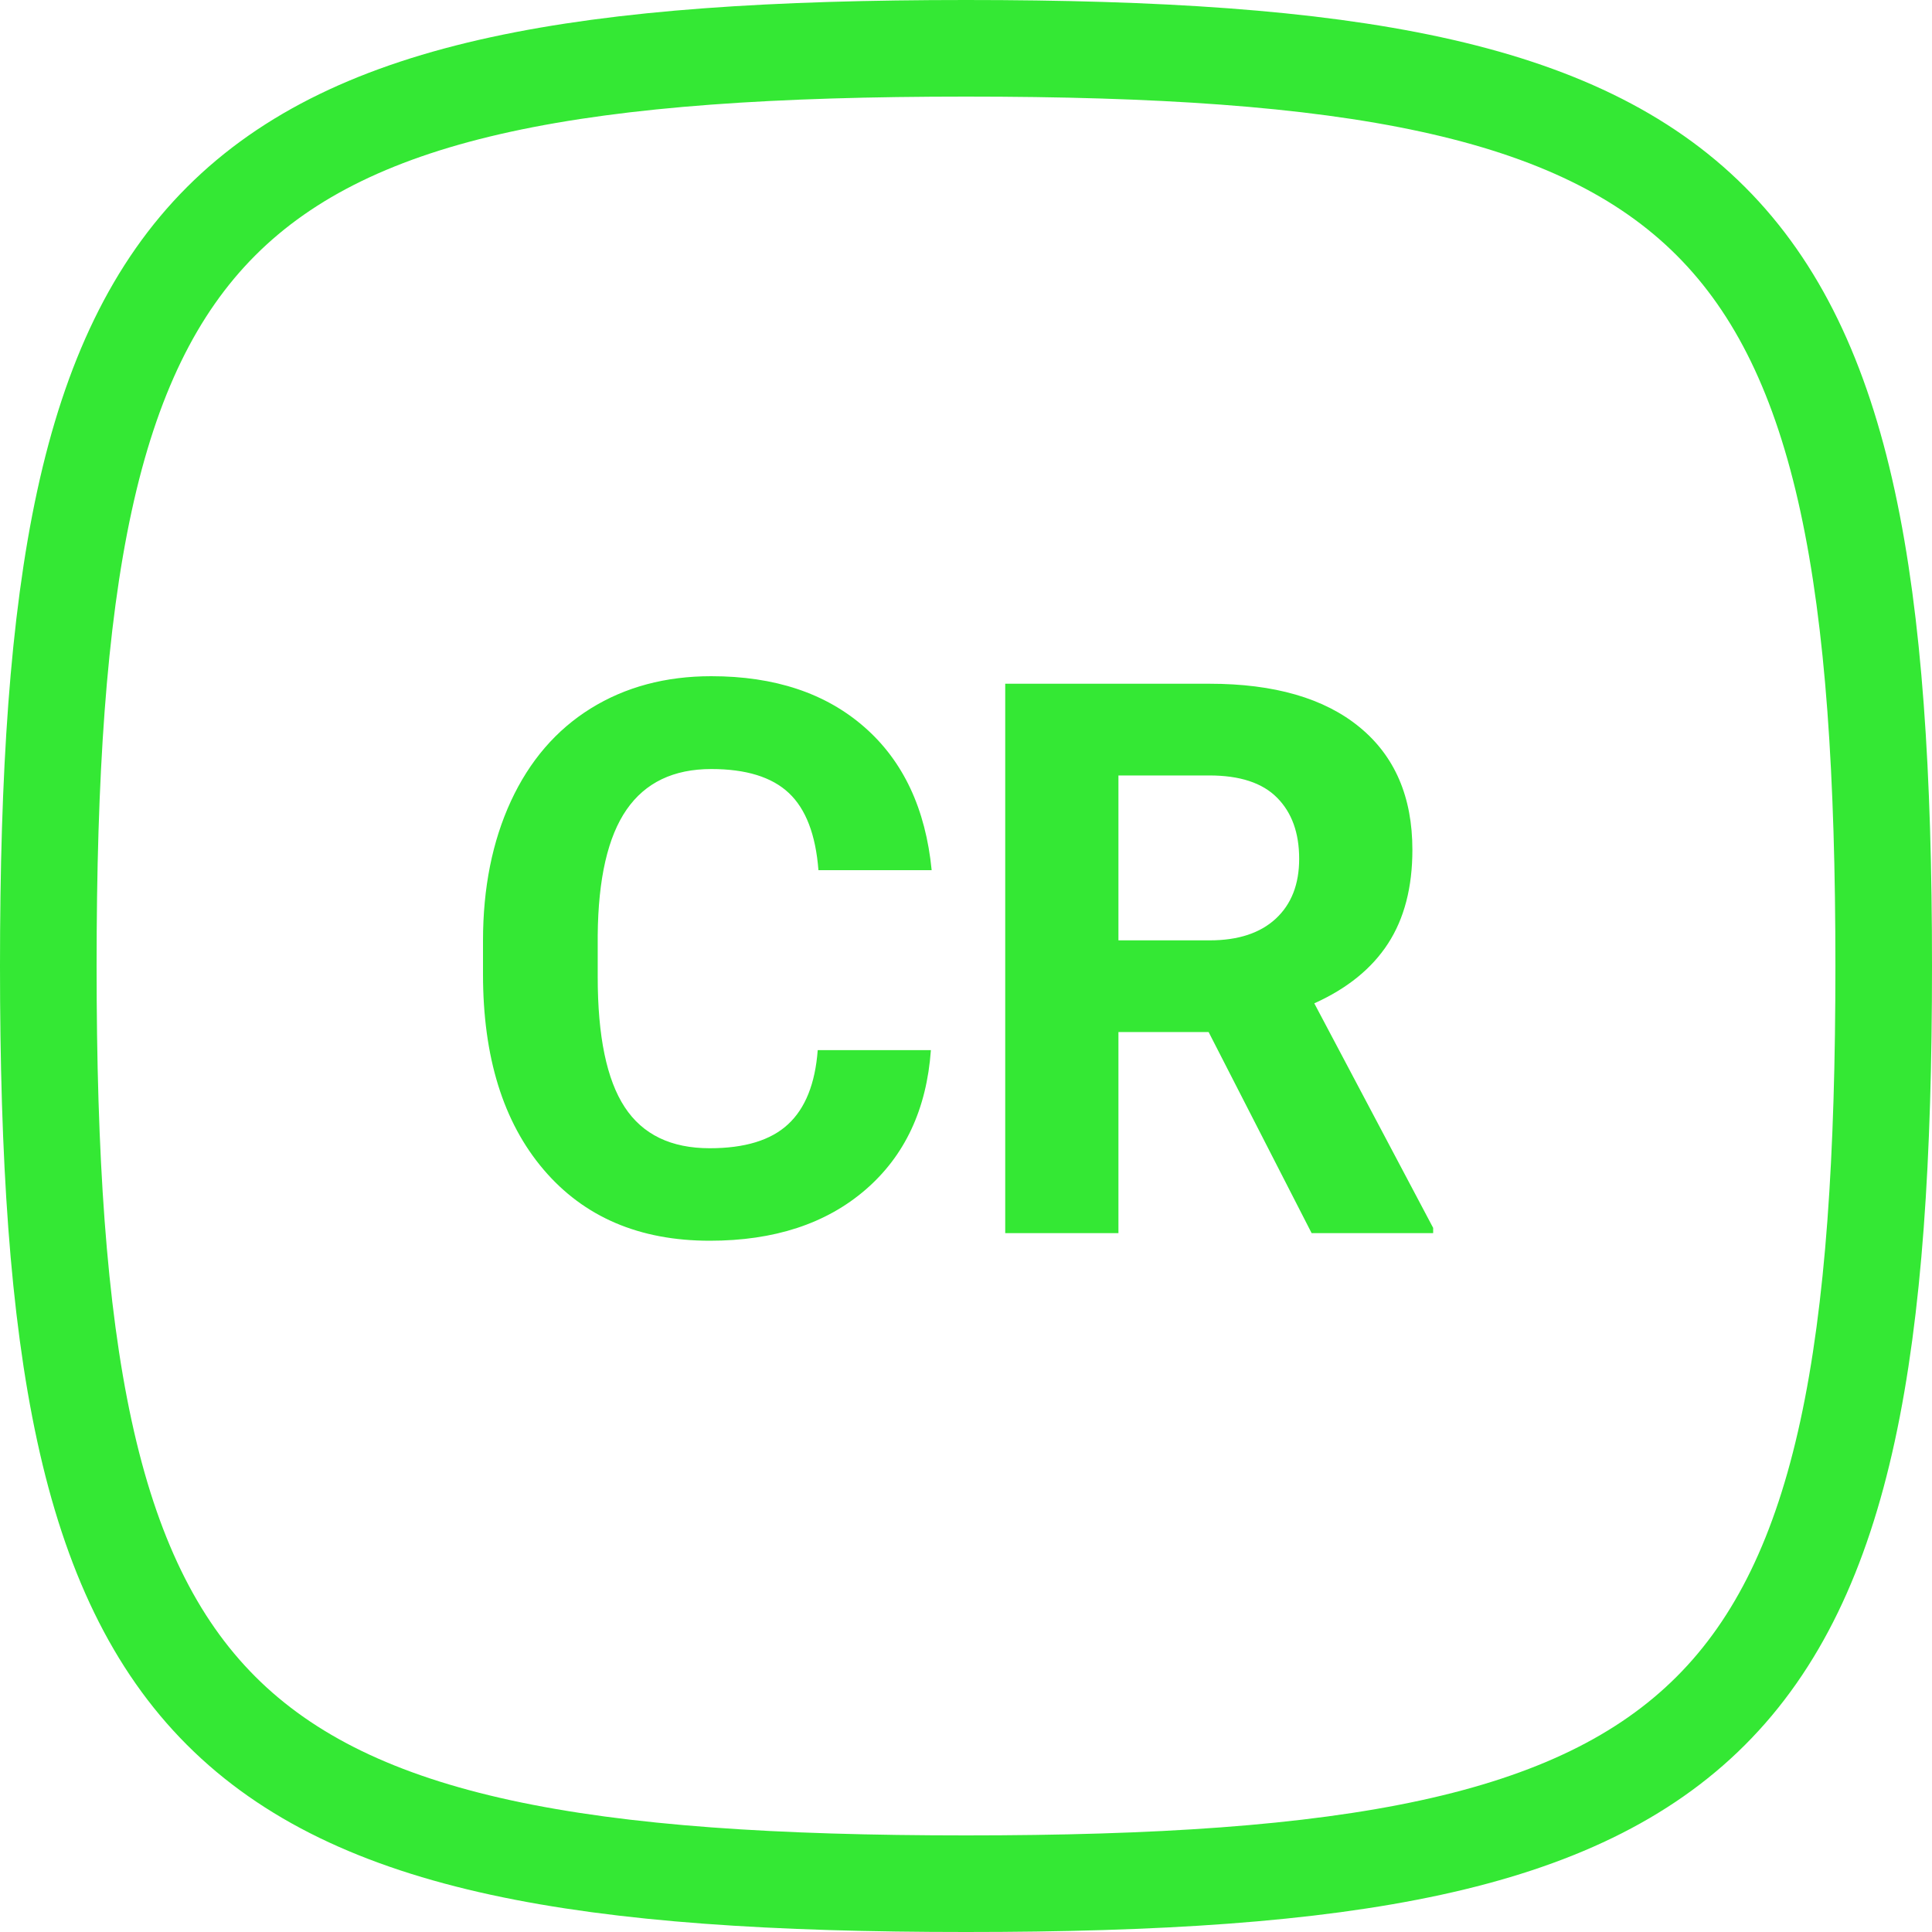 <?xml version="1.0" encoding="UTF-8"?>
<svg width="40px" height="40px" viewBox="0 0 40 40" version="1.1" xmlns="http://www.w3.org/2000/svg" xmlns:xlink="http://www.w3.org/1999/xlink">
    <!-- Generator: Sketch 46.1 (44463) - http://www.bohemiancoding.com/sketch -->
    <title>Market--Cryptocurrency</title>
    <desc>Created with Sketch.</desc>
    <defs></defs>
    <g id="Templates" stroke="none" stroke-width="1" fill="none" fill-rule="evenodd">
        <g id="Market--Cryptocurrency">
            <g id="Group-221" transform="translate(1, 1)">
                <path d="M19,0 L19,0 C3.212,0 0,3.212 0,19 C0,34.788 3.212,38 19,38 C34.788,38 38,34.788 38,19 C38,3.212 34.788,0 19,0 L19,0 Z" id="Shape" stroke="#34E834" stroke-width="2" fill-rule="nonzero"></path>
                <path d="M18.273,20.742 C18.185,21.966 17.733,22.93 16.918,23.633 C16.103,24.336 15.029,24.688 13.695,24.688 C12.237,24.688 11.09,24.197 10.254,23.215 C9.418,22.233 9,20.885 9,19.172 L9,18.477 C9,17.383 9.193,16.419 9.578,15.586 C9.964,14.753 10.514,14.113 11.23,13.668 C11.947,13.223 12.779,13 13.727,13 C15.039,13 16.096,13.352 16.898,14.055 C17.701,14.758 18.164,15.745 18.289,17.016 L15.945,17.016 C15.888,16.281 15.684,15.749 15.332,15.418 C14.98,15.087 14.445,14.922 13.727,14.922 C12.945,14.922 12.361,15.202 11.973,15.762 C11.585,16.322 11.385,17.19 11.375,18.367 L11.375,19.227 C11.375,20.456 11.561,21.354 11.934,21.922 C12.306,22.49 12.893,22.773 13.695,22.773 C14.419,22.773 14.96,22.608 15.316,22.277 C15.673,21.947 15.878,21.435 15.93,20.742 L18.273,20.742 Z M24.023,20.367 L22.156,20.367 L22.156,24.531 L19.812,24.531 L19.812,13.156 L24.039,13.156 C25.383,13.156 26.419,13.456 27.148,14.055 C27.878,14.654 28.242,15.5 28.242,16.594 C28.242,17.37 28.074,18.017 27.738,18.535 C27.402,19.053 26.893,19.466 26.211,19.773 L28.672,24.422 L28.672,24.531 L26.156,24.531 L24.023,20.367 Z M22.156,18.469 L24.047,18.469 C24.635,18.469 25.091,18.319 25.414,18.02 C25.737,17.72 25.898,17.307 25.898,16.781 C25.898,16.245 25.746,15.823 25.441,15.516 C25.137,15.208 24.669,15.055 24.039,15.055 L22.156,15.055 L22.156,18.469 Z" id="CR" fill="#34E834"></path>
            </g>
        </g>
    </g>
</svg>